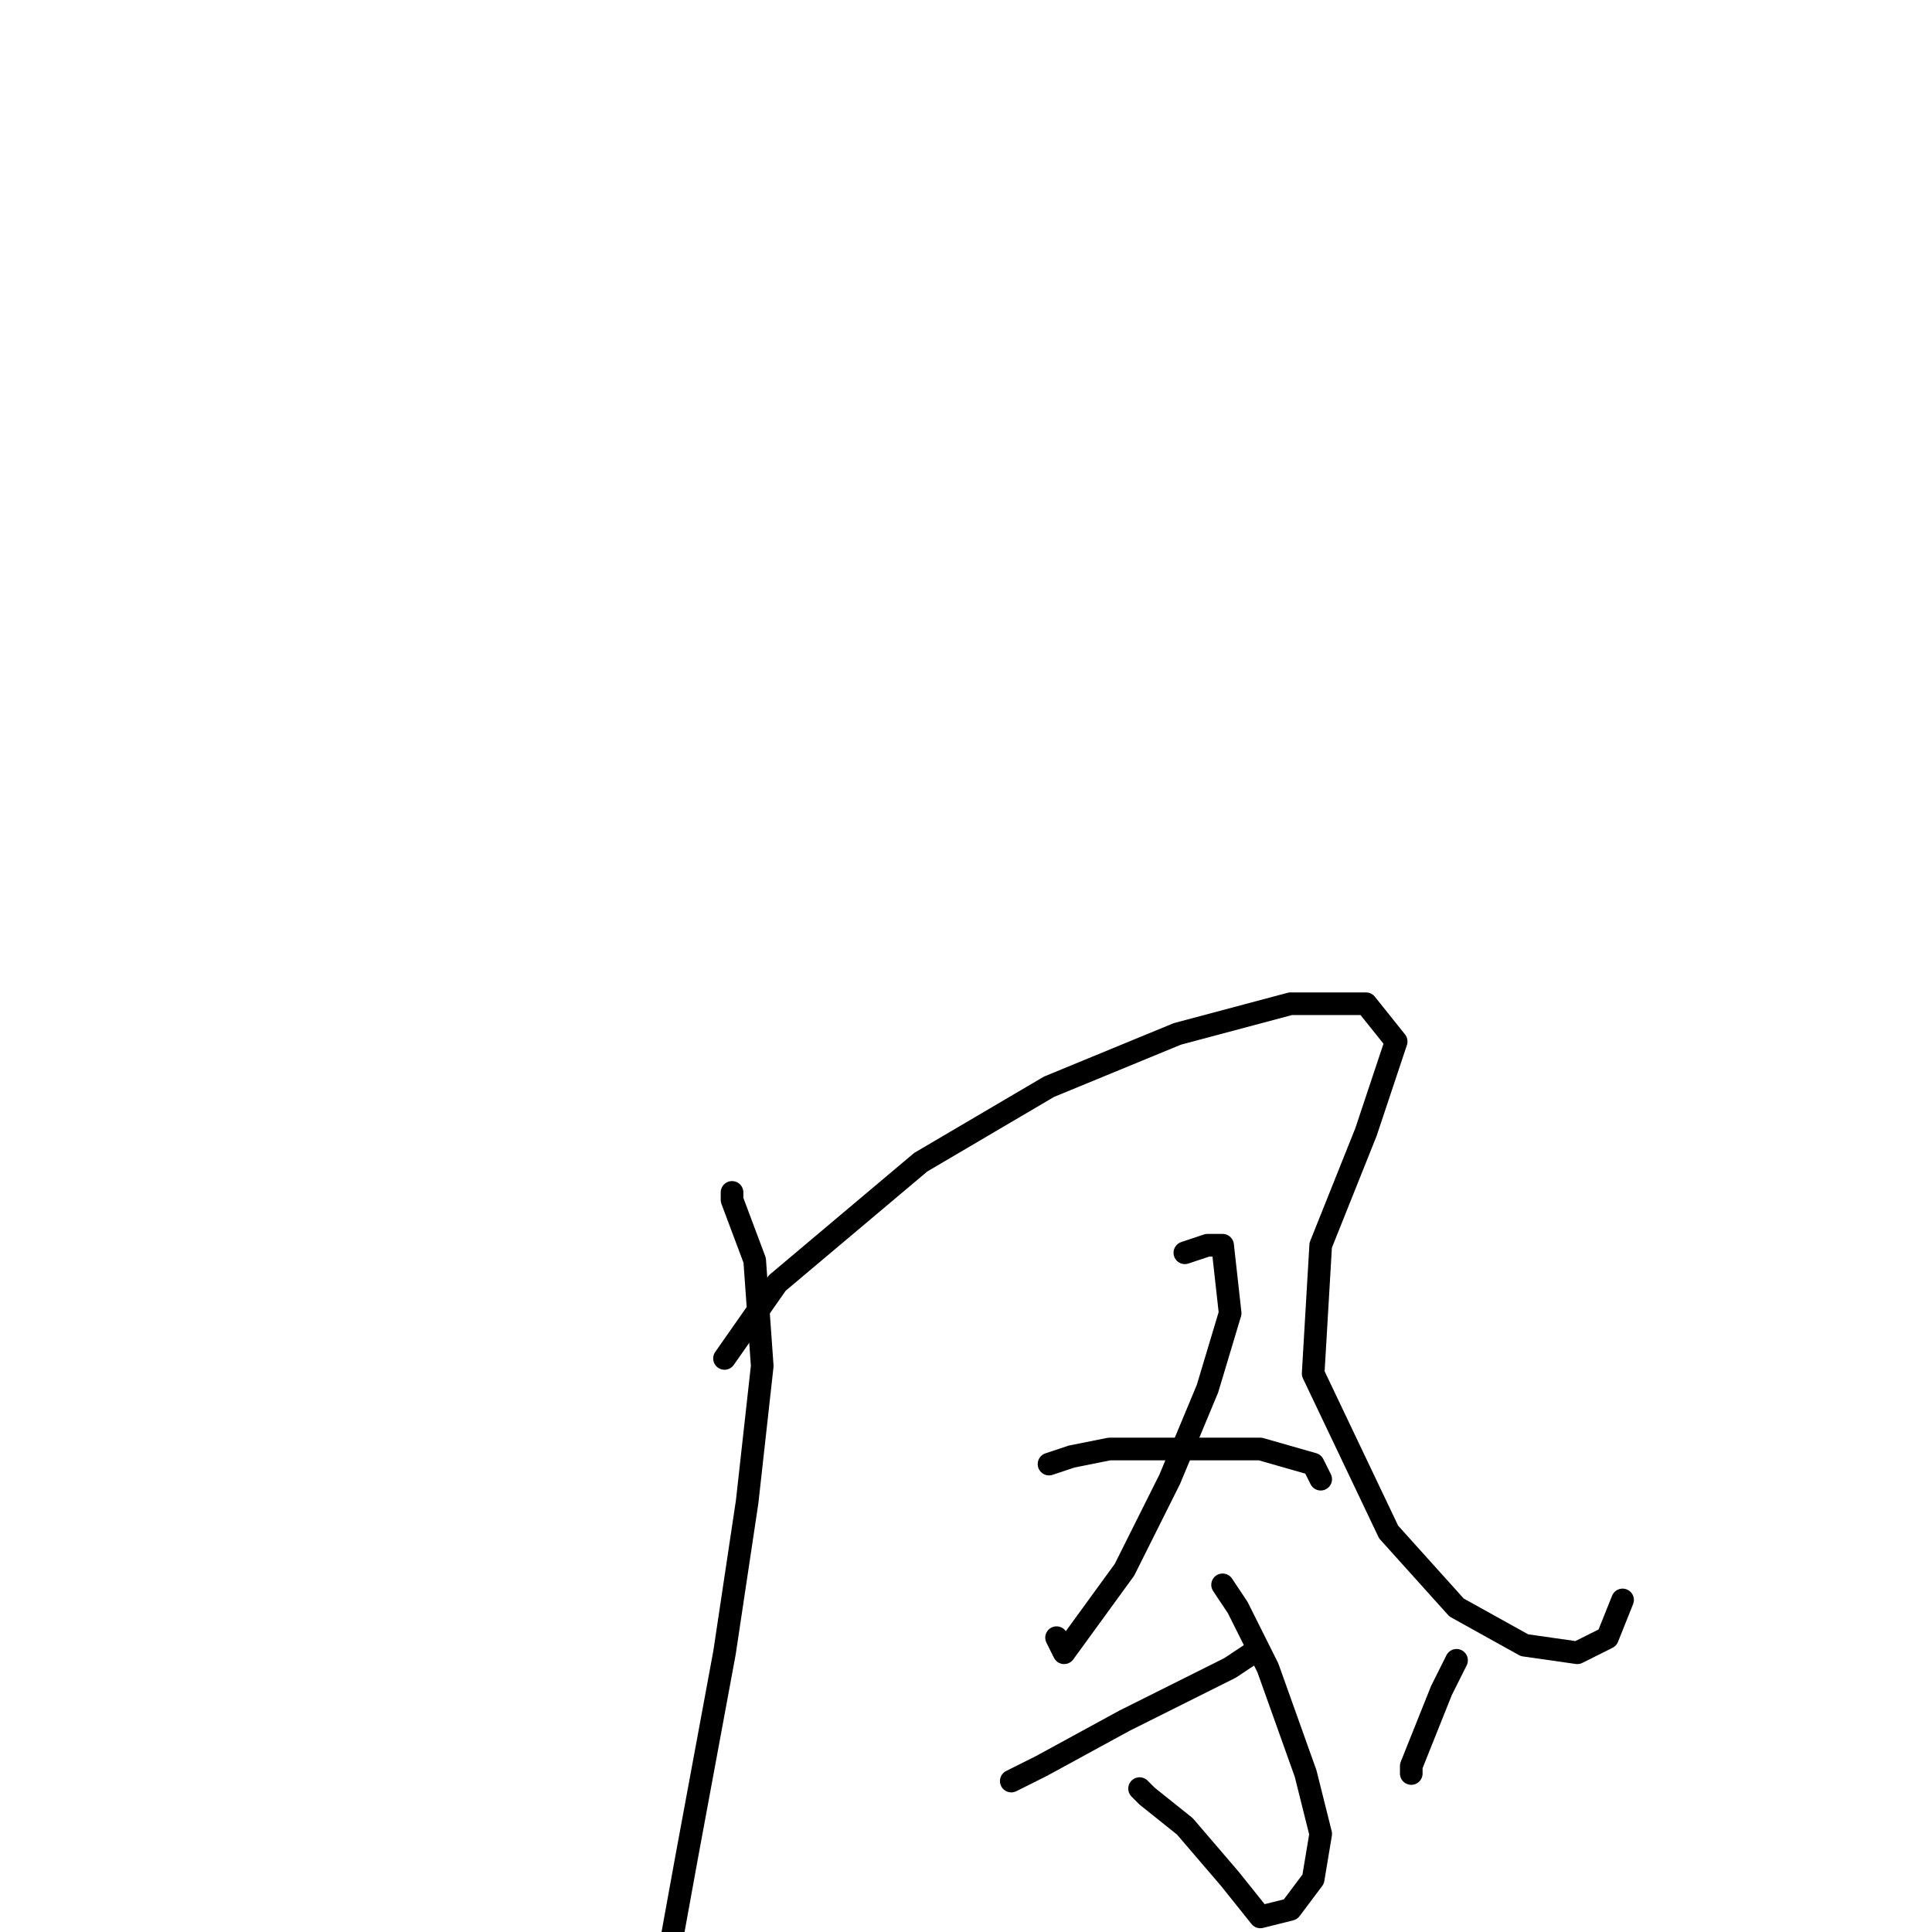 <?xml version="1.0" standalone="no"?>
    <svg width="256" height="256" xmlns="http://www.w3.org/2000/svg" version="1.1">
    <polyline stroke="black" stroke-width="3" stroke-linecap="round" fill="transparent" stroke-linejoin="round" points="97 158 97 159 100 167 101 181 99 199 96 219 91 246 89 257 88 261 " />
        <polyline stroke="black" stroke-width="3" stroke-linecap="round" fill="transparent" stroke-linejoin="round" points="96 180 103 170 122 154 139 144 156 137 171 133 181 133 185 138 181 150 175 165 174 182 184 203 193 213 202 218 209 219 213 217 215 212 215 212 " />
        <polyline stroke="black" stroke-width="3" stroke-linecap="round" fill="transparent" stroke-linejoin="round" points="157 166 160 165 162 165 163 174 160 184 155 196 149 208 141 219 140 217 140 217 " />
        <polyline stroke="black" stroke-width="3" stroke-linecap="round" fill="transparent" stroke-linejoin="round" points="139 194 142 193 147 192 154 192 167 192 174 194 175 196 175 196 " />
        <polyline stroke="black" stroke-width="3" stroke-linecap="round" fill="transparent" stroke-linejoin="round" points="162 210 164 213 168 221 173 235 175 243 174 249 171 253 167 254 163 249 157 242 152 238 151 237 151 237 " />
        <polyline stroke="black" stroke-width="3" stroke-linecap="round" fill="transparent" stroke-linejoin="round" points="134 236 138 234 149 228 163 221 166 219 166 219 " />
        <polyline stroke="black" stroke-width="3" stroke-linecap="round" fill="transparent" stroke-linejoin="round" points="193 220 192 222 191 224 189 229 187 234 187 235 187 235 " />
        </svg>